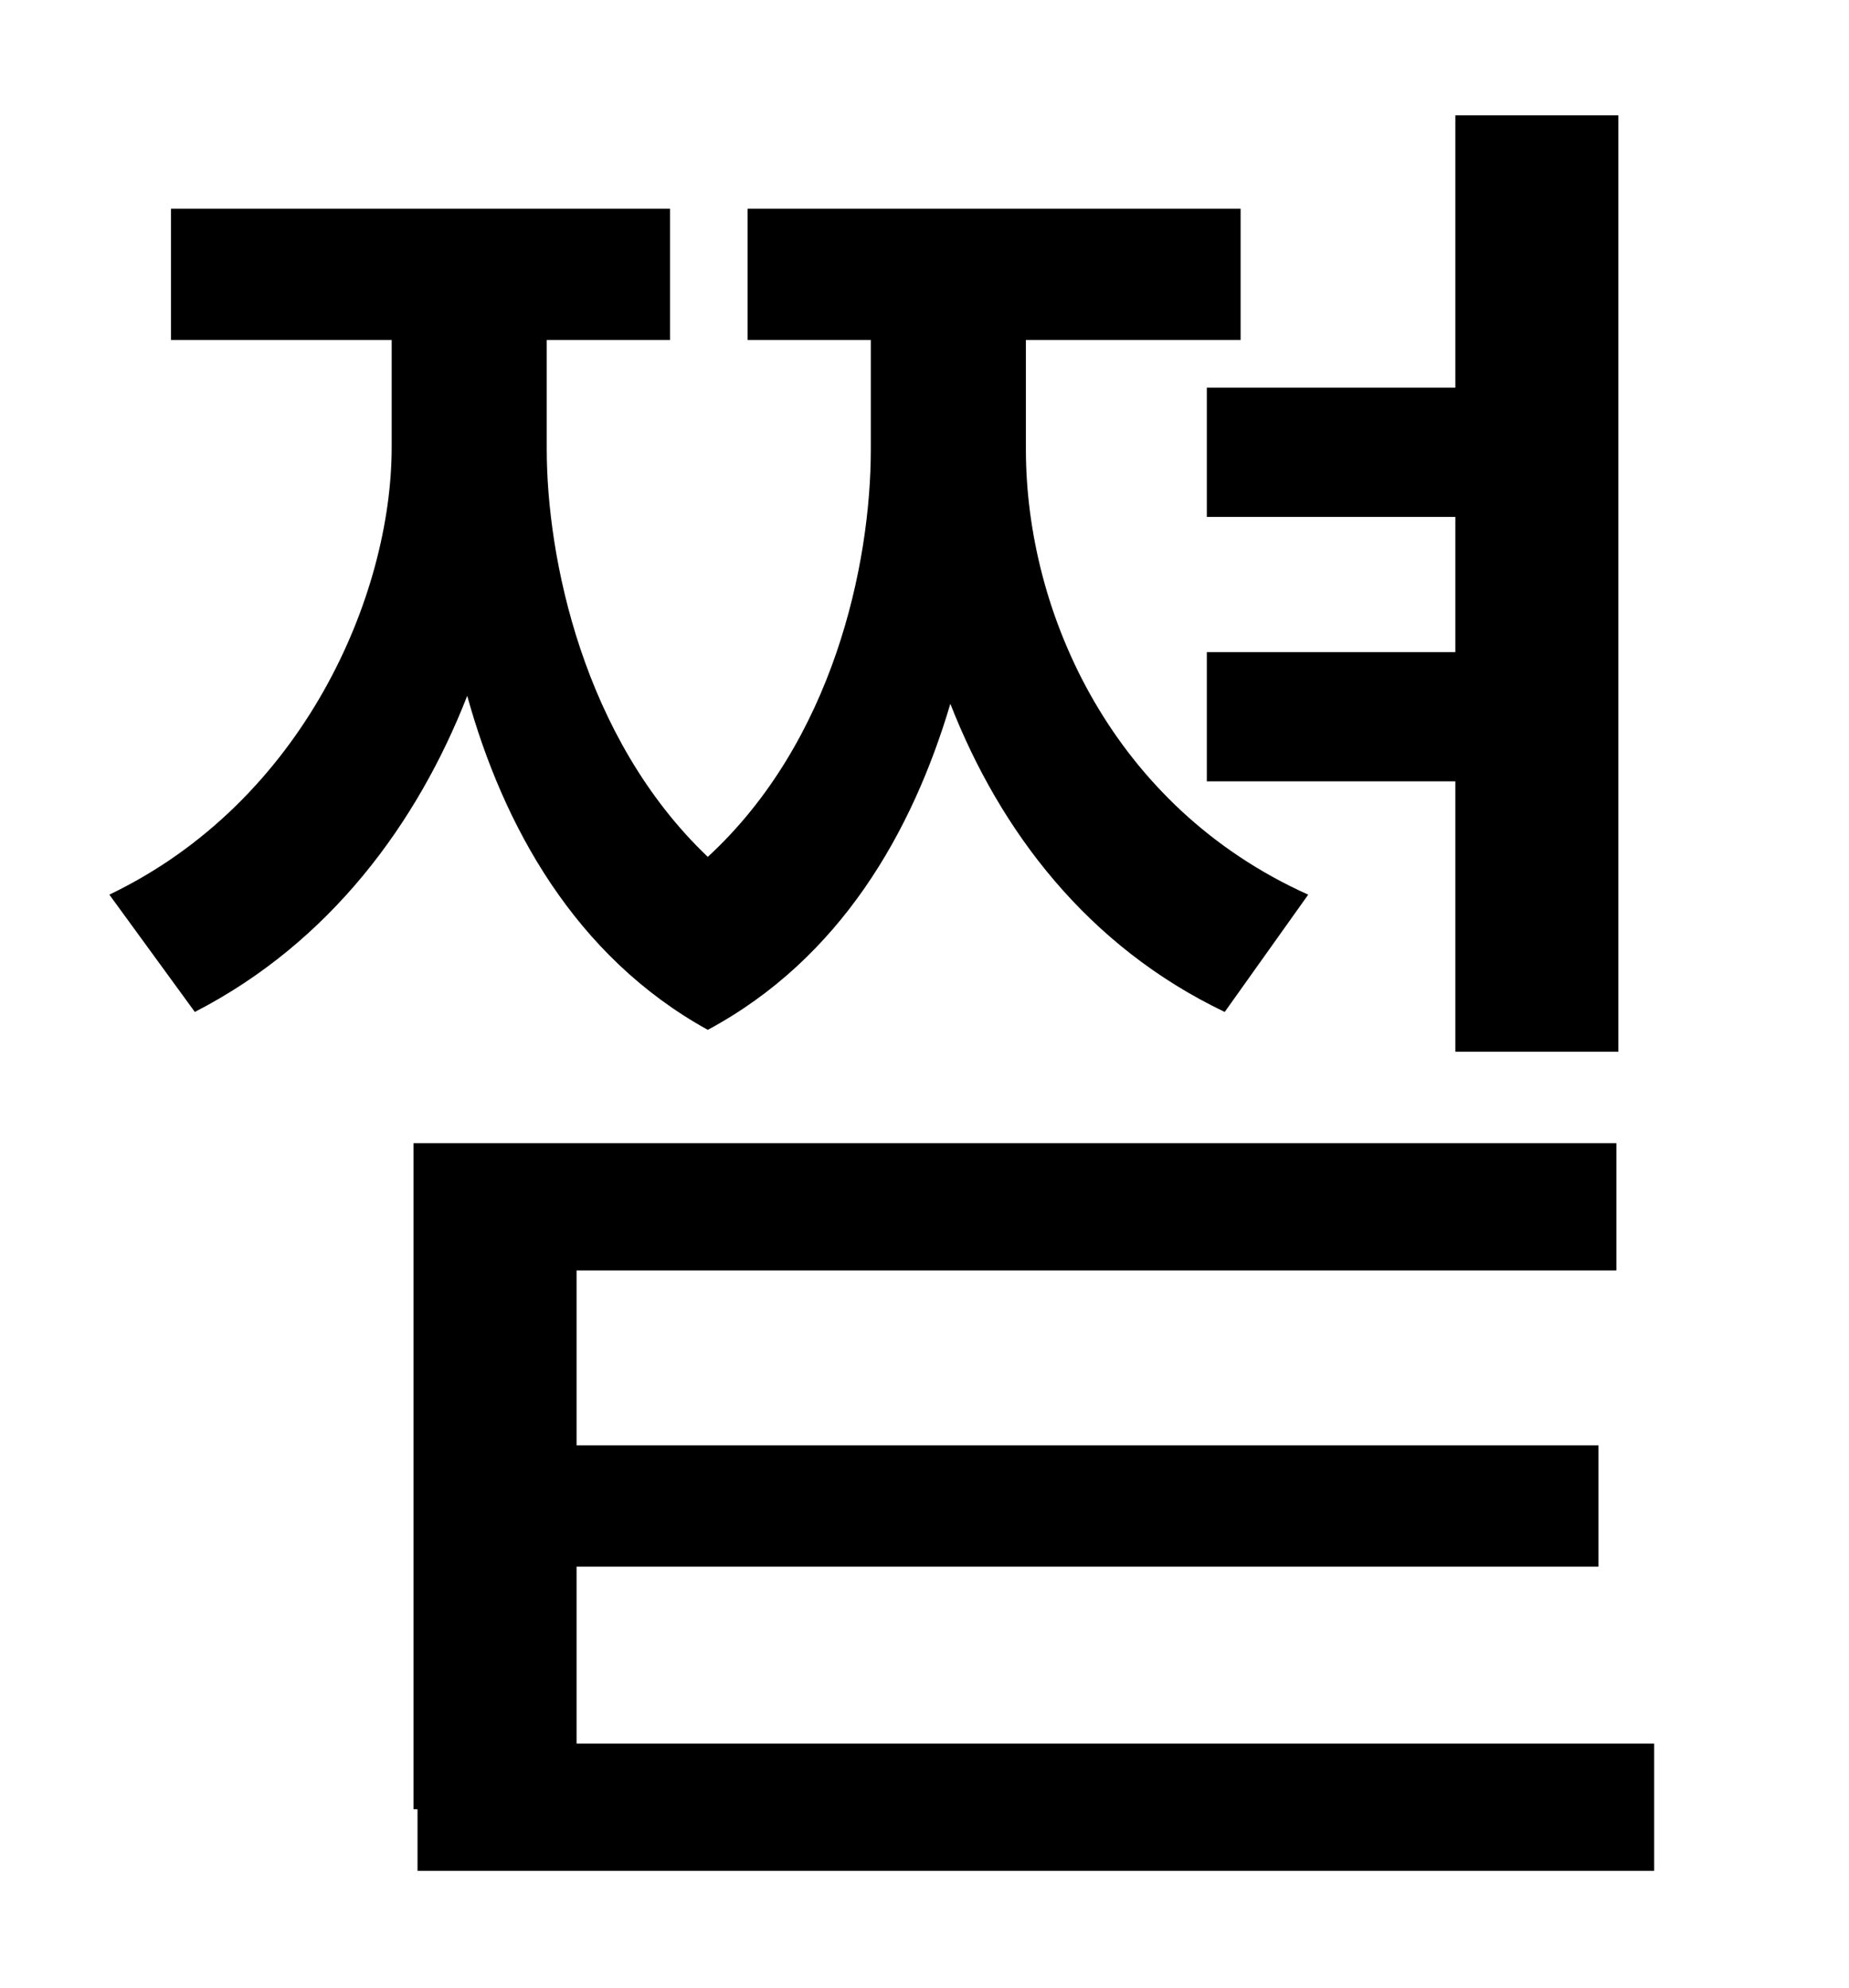 <?xml version="1.0" standalone="no"?>
<!DOCTYPE svg PUBLIC "-//W3C//DTD SVG 1.1//EN" "http://www.w3.org/Graphics/SVG/1.1/DTD/svg11.dtd" >
<svg xmlns="http://www.w3.org/2000/svg" xmlns:xlink="http://www.w3.org/1999/xlink" version="1.1" viewBox="-10 0 930 1000">
   <path fill="currentColor"
d="M597 195h125v-137h82v471h-82v-136h-125v-65h125v-68h-125v-65zM648 450l-42 59c-69 -33 -113 -91 -138 -155c-19 64 -55 128 -122 164c-67 -37 -103 -103 -121 -168c-25 64 -69 124 -137 159l-43 -59c98 -47 142 -151 142 -225v-54h-111v-66h251v66h-62v55
c0 54 18 145 81 205c63 -58 82 -147 82 -205v-55h-62v-66h248v66h-108v55c0 83 44 180 142 224zM280 877h542v64h-622v-31h-2v-335h605v64h-523v88h514v61h-514v89z" />
</svg>
